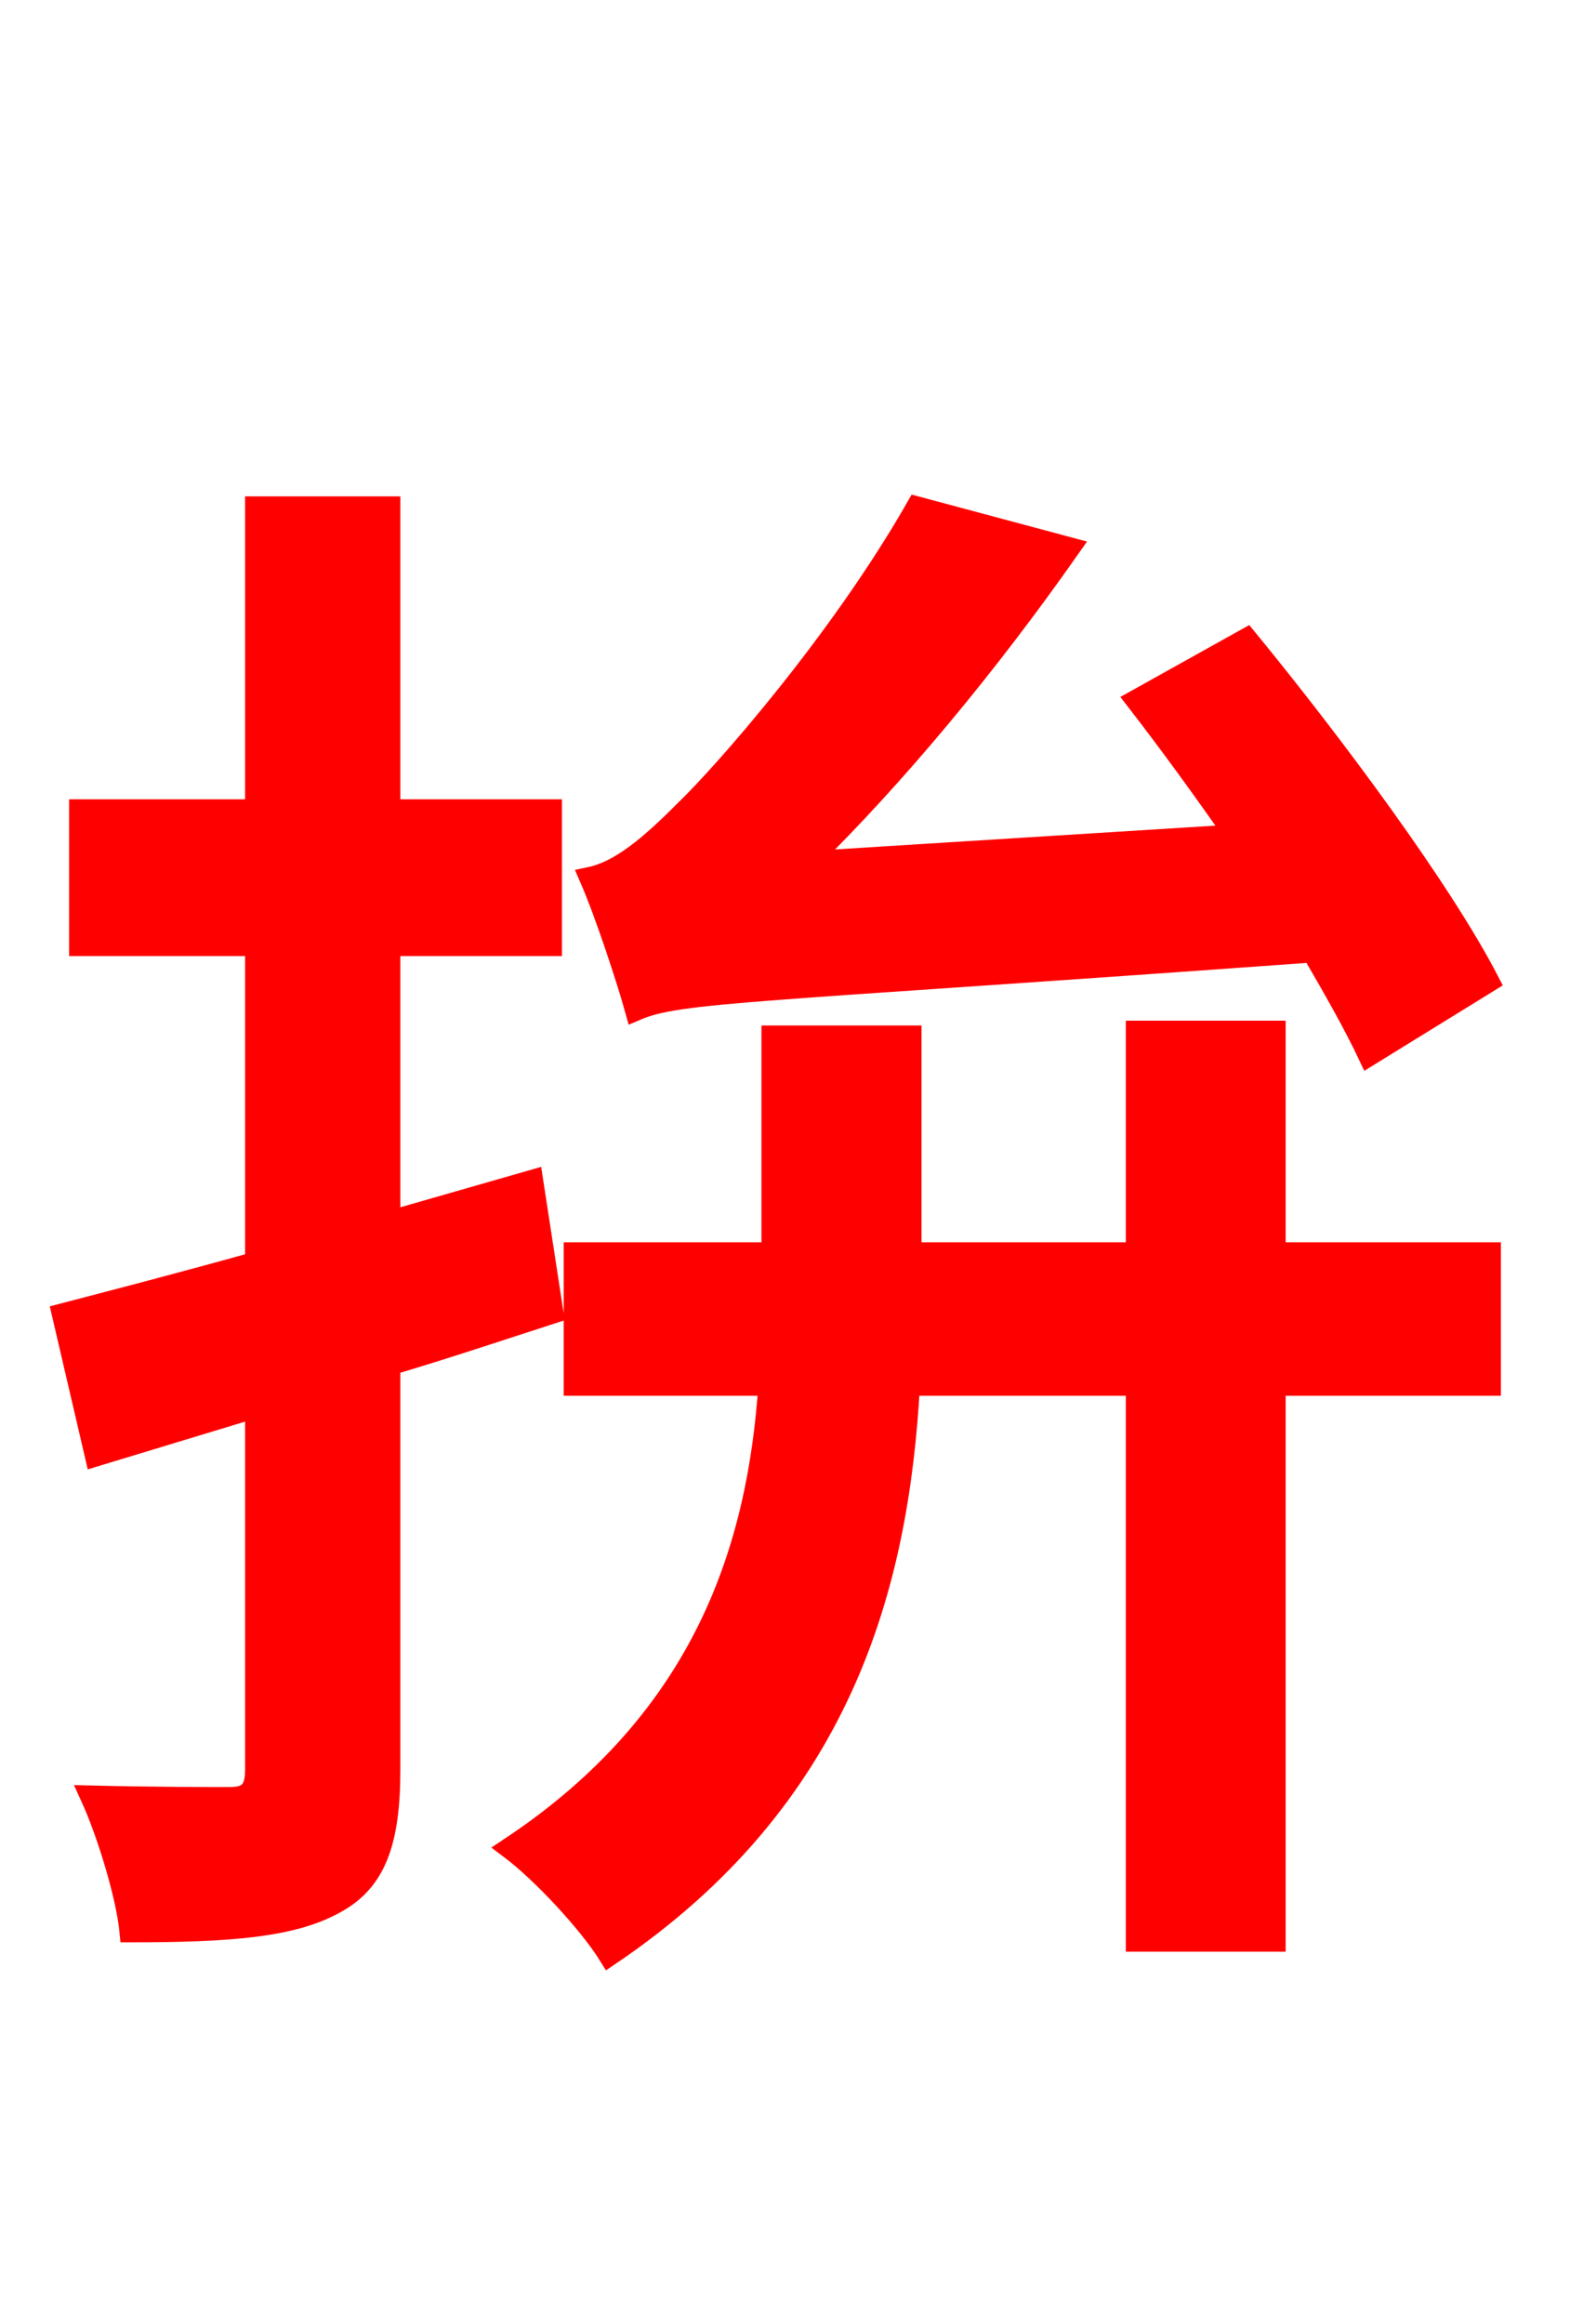 <svg xmlns="http://www.w3.org/2000/svg" xmlns:xlink="http://www.w3.org/1999/xlink" width="72" height="106.56"><path fill="red" stroke="red" d="M68.26 45.00C66.10 40.82 61.13 34.13 57.17 29.30L52.13 32.11C53.64 34.06 55.15 36.14 56.66 38.30L37.01 39.53C41.11 35.50 45.29 30.46 49.03 25.13L42.05 23.26C38.52 29.45 33.12 35.57 31.39 37.22C29.81 38.81 28.44 39.96 27.07 40.25C27.79 41.90 28.80 45.00 29.16 46.30C31.18 45.43 34.49 45.50 60.19 43.63C61.20 45.36 62.14 47.02 62.78 48.38ZM24.41 54.14L17.86 56.02L17.86 43.34L25.27 43.34L25.27 37.15L17.86 37.15L17.86 23.26L11.74 23.26L11.74 37.15L3.67 37.15L3.67 43.34L11.74 43.34L11.74 57.89C8.42 58.82 5.33 59.62 2.88 60.26L4.39 66.74L11.74 64.51L11.74 81.14C11.74 82.15 11.38 82.44 10.51 82.44C9.72 82.44 6.98 82.44 4.18 82.37C4.97 84.10 5.83 86.98 5.98 88.56C10.51 88.56 13.39 88.34 15.34 87.26C17.21 86.26 17.86 84.46 17.86 81.14L17.86 62.57C20.30 61.85 22.90 60.98 25.34 60.19ZM68.33 57.46L58.46 57.46L58.46 47.30L52.13 47.30L52.13 57.46L41.76 57.46L41.76 47.52L35.42 47.52L35.42 57.46L26.35 57.46L26.35 63.50L35.28 63.50C34.78 70.85 32.40 78.77 23.40 84.74C24.84 85.82 27.00 88.13 27.94 89.64C38.59 82.44 41.18 72.72 41.69 63.50L52.13 63.50L52.13 88.99L58.46 88.99L58.46 63.50L68.33 63.50Z"/></svg>
